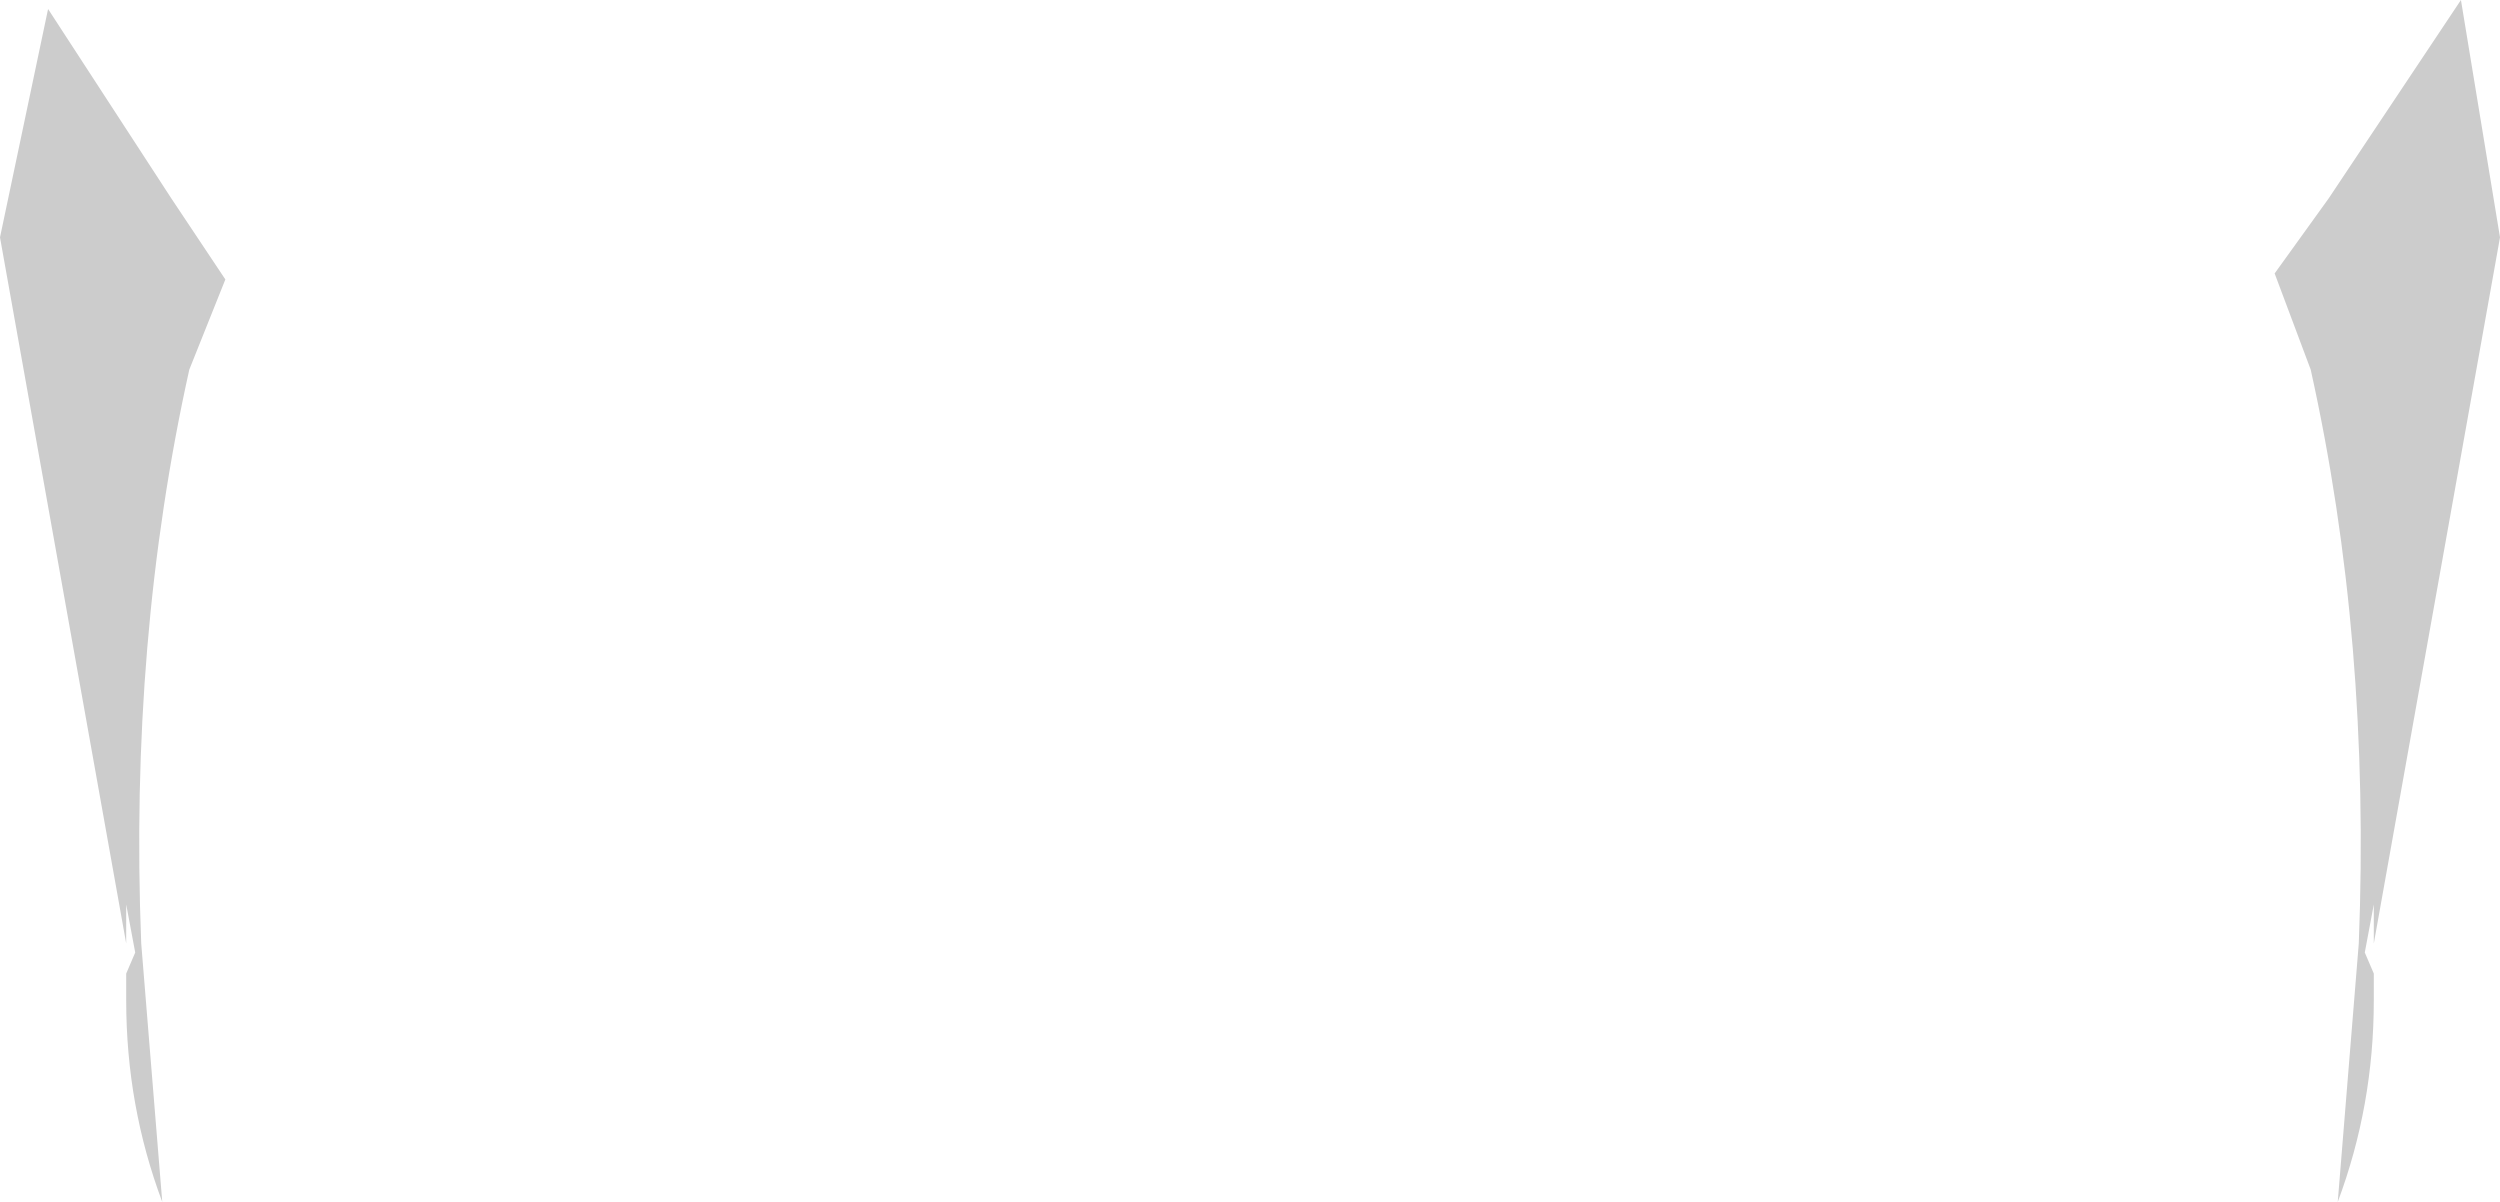 <?xml version="1.0" encoding="UTF-8" standalone="no"?>
<svg xmlns:xlink="http://www.w3.org/1999/xlink" height="20.0px" width="41.6px" xmlns="http://www.w3.org/2000/svg">
  <g transform="matrix(1.0, 0.0, 0.0, 1.0, 20.85, 125.5)">
    <path d="M17.9 -122.2 L20.1 -125.5 20.75 -121.55 18.65 -109.8 18.65 -110.45 18.5 -109.65 18.65 -109.3 18.65 -109.05 18.65 -108.85 Q18.65 -107.1 18.05 -105.5 L18.4 -109.8 Q18.6 -114.85 17.6 -119.35 L17.0 -120.95 17.9 -122.2 M-18.0 -122.2 L-17.1 -120.85 -17.7 -119.35 Q-18.7 -114.85 -18.5 -109.8 L-18.15 -105.5 Q-18.75 -107.1 -18.75 -108.85 L-18.75 -109.05 -18.75 -109.3 -18.6 -109.65 -18.75 -110.45 -18.75 -109.8 -20.85 -121.55 -20.05 -125.35 -18.0 -122.2" fill="#000000" fill-opacity="0.2" fill-rule="evenodd" stroke="none"/>
  </g>
</svg>
